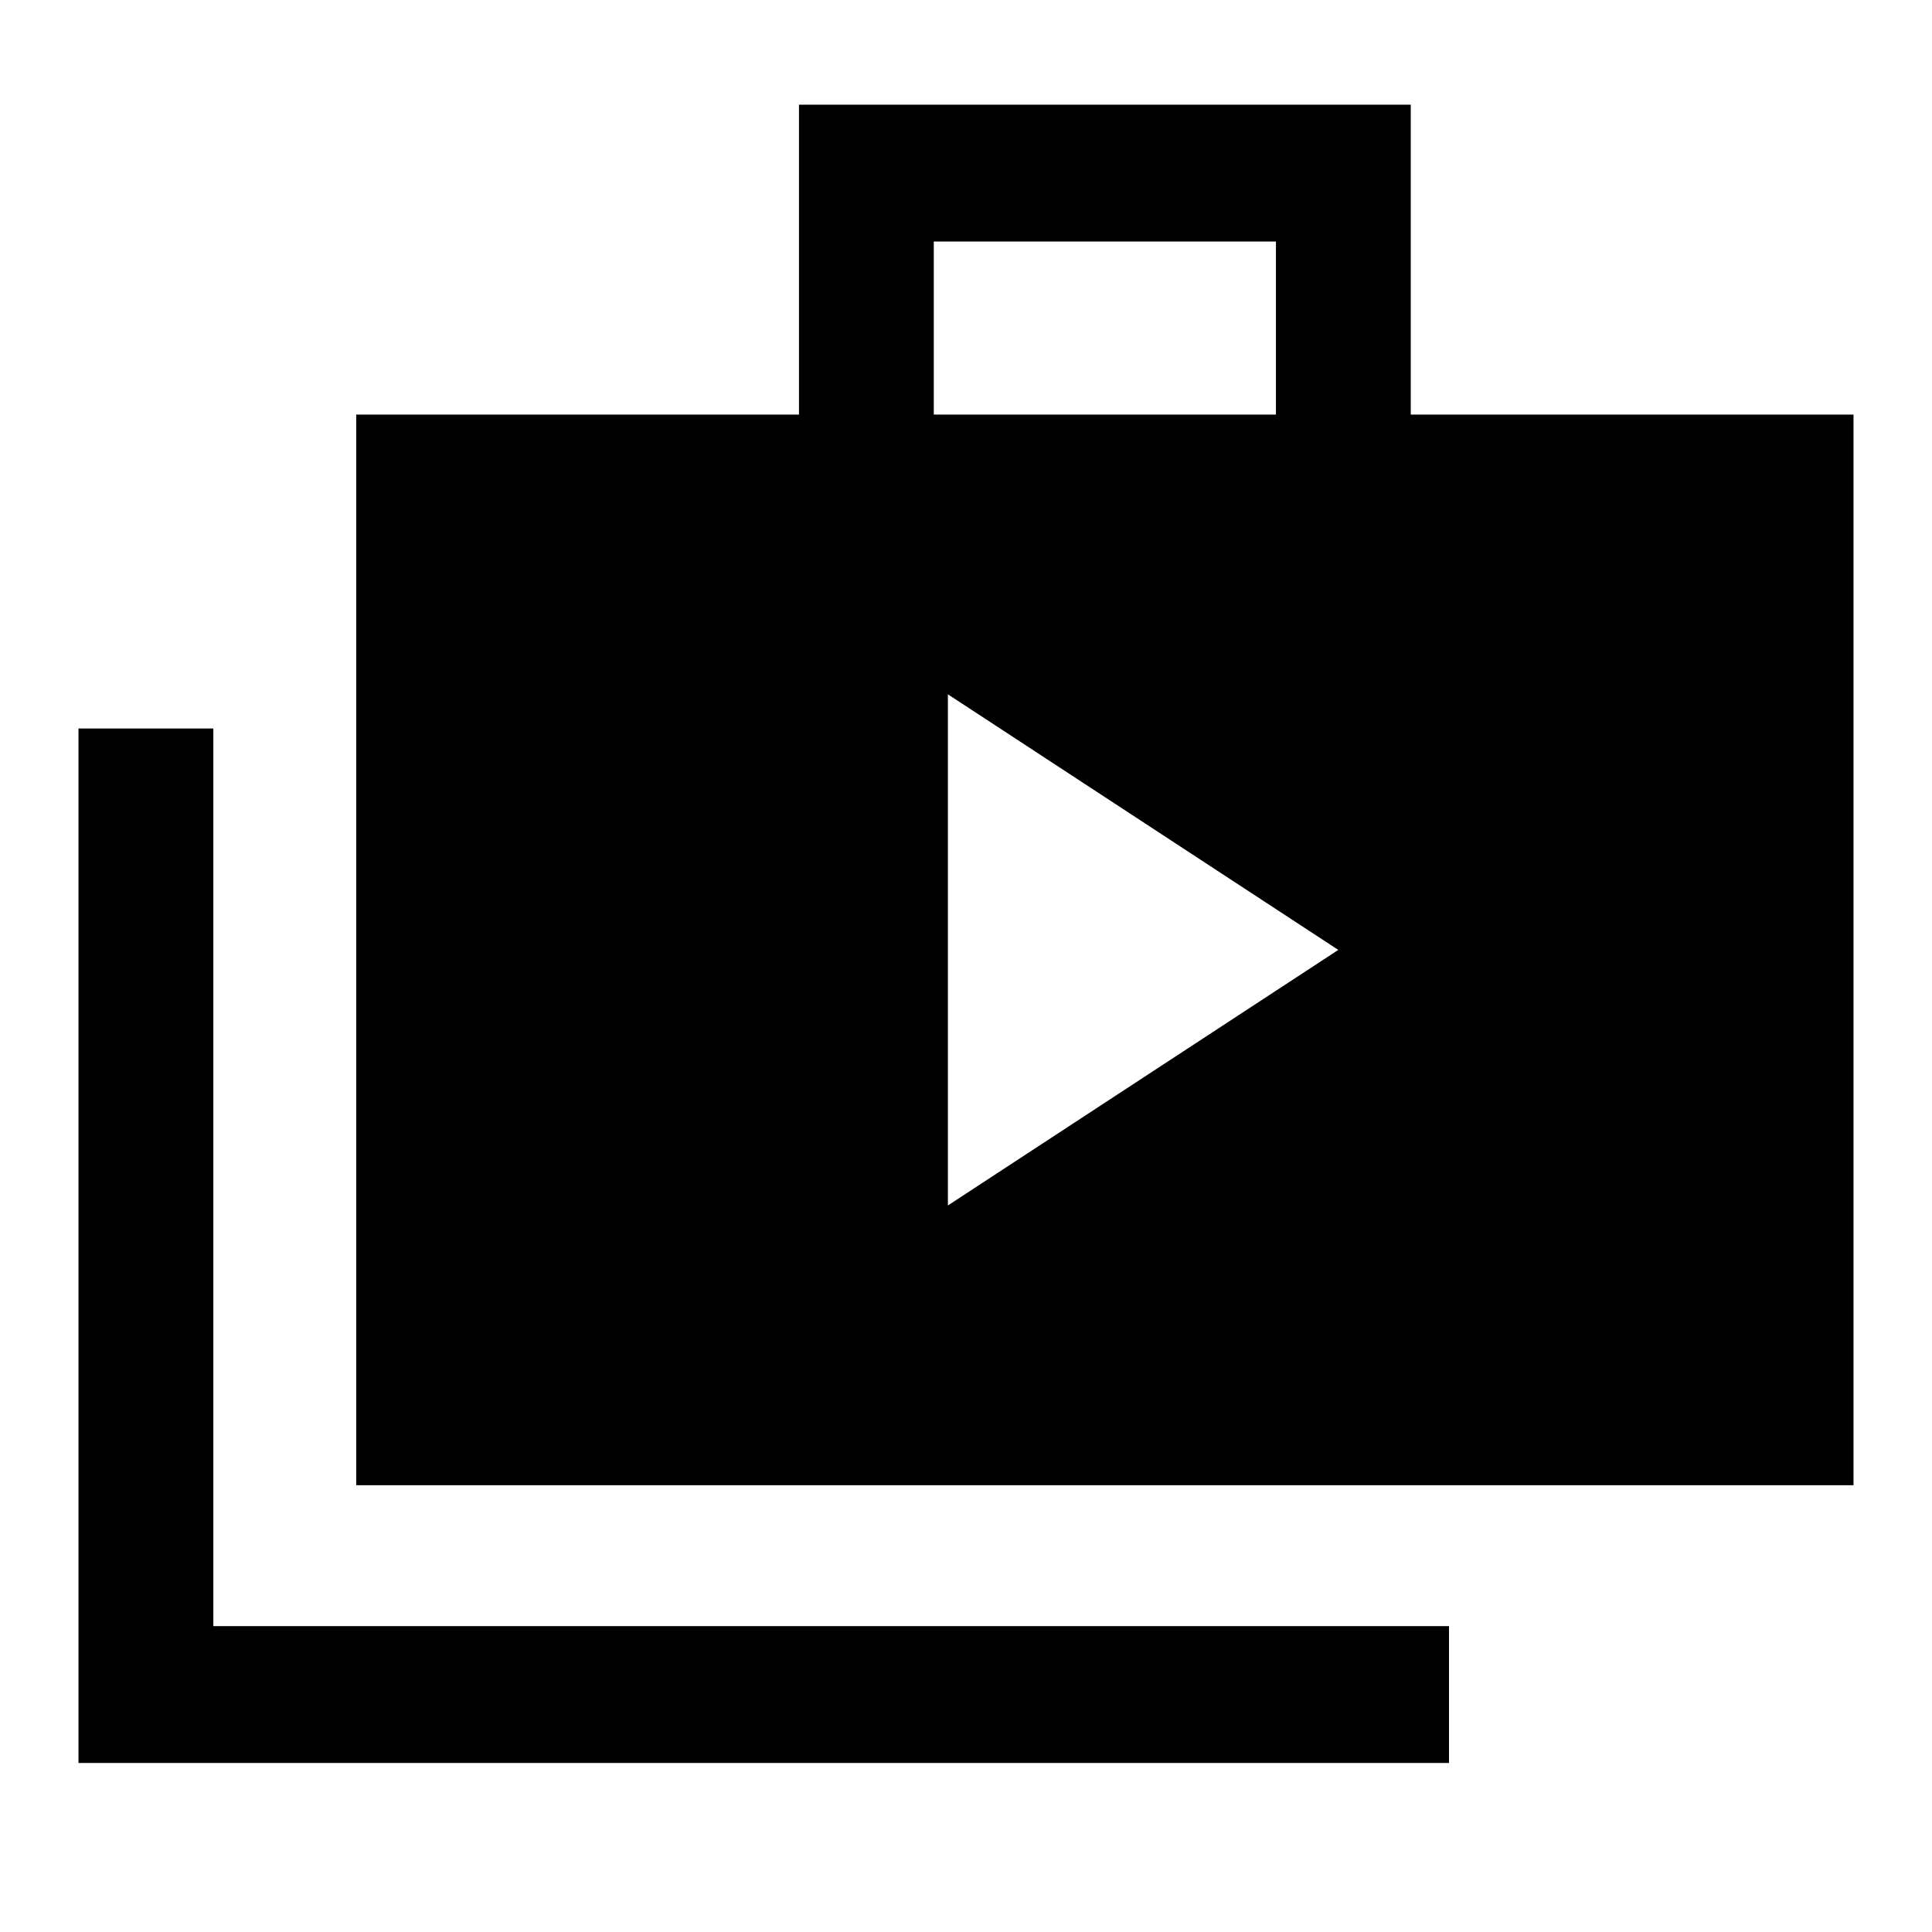 <svg xmlns="http://www.w3.org/2000/svg" height="40" width="40"><path d="m19.625 24.958 8.083-5.291-8.083-5.292Zm-18 11.542V15.083h2.792v18.584H30V36.5Zm5.75-5.75V8.583h9.167V2.167h12.666v6.416h9.167V30.75ZM19.333 8.583h7.084V5h-7.084Z"/></svg>
